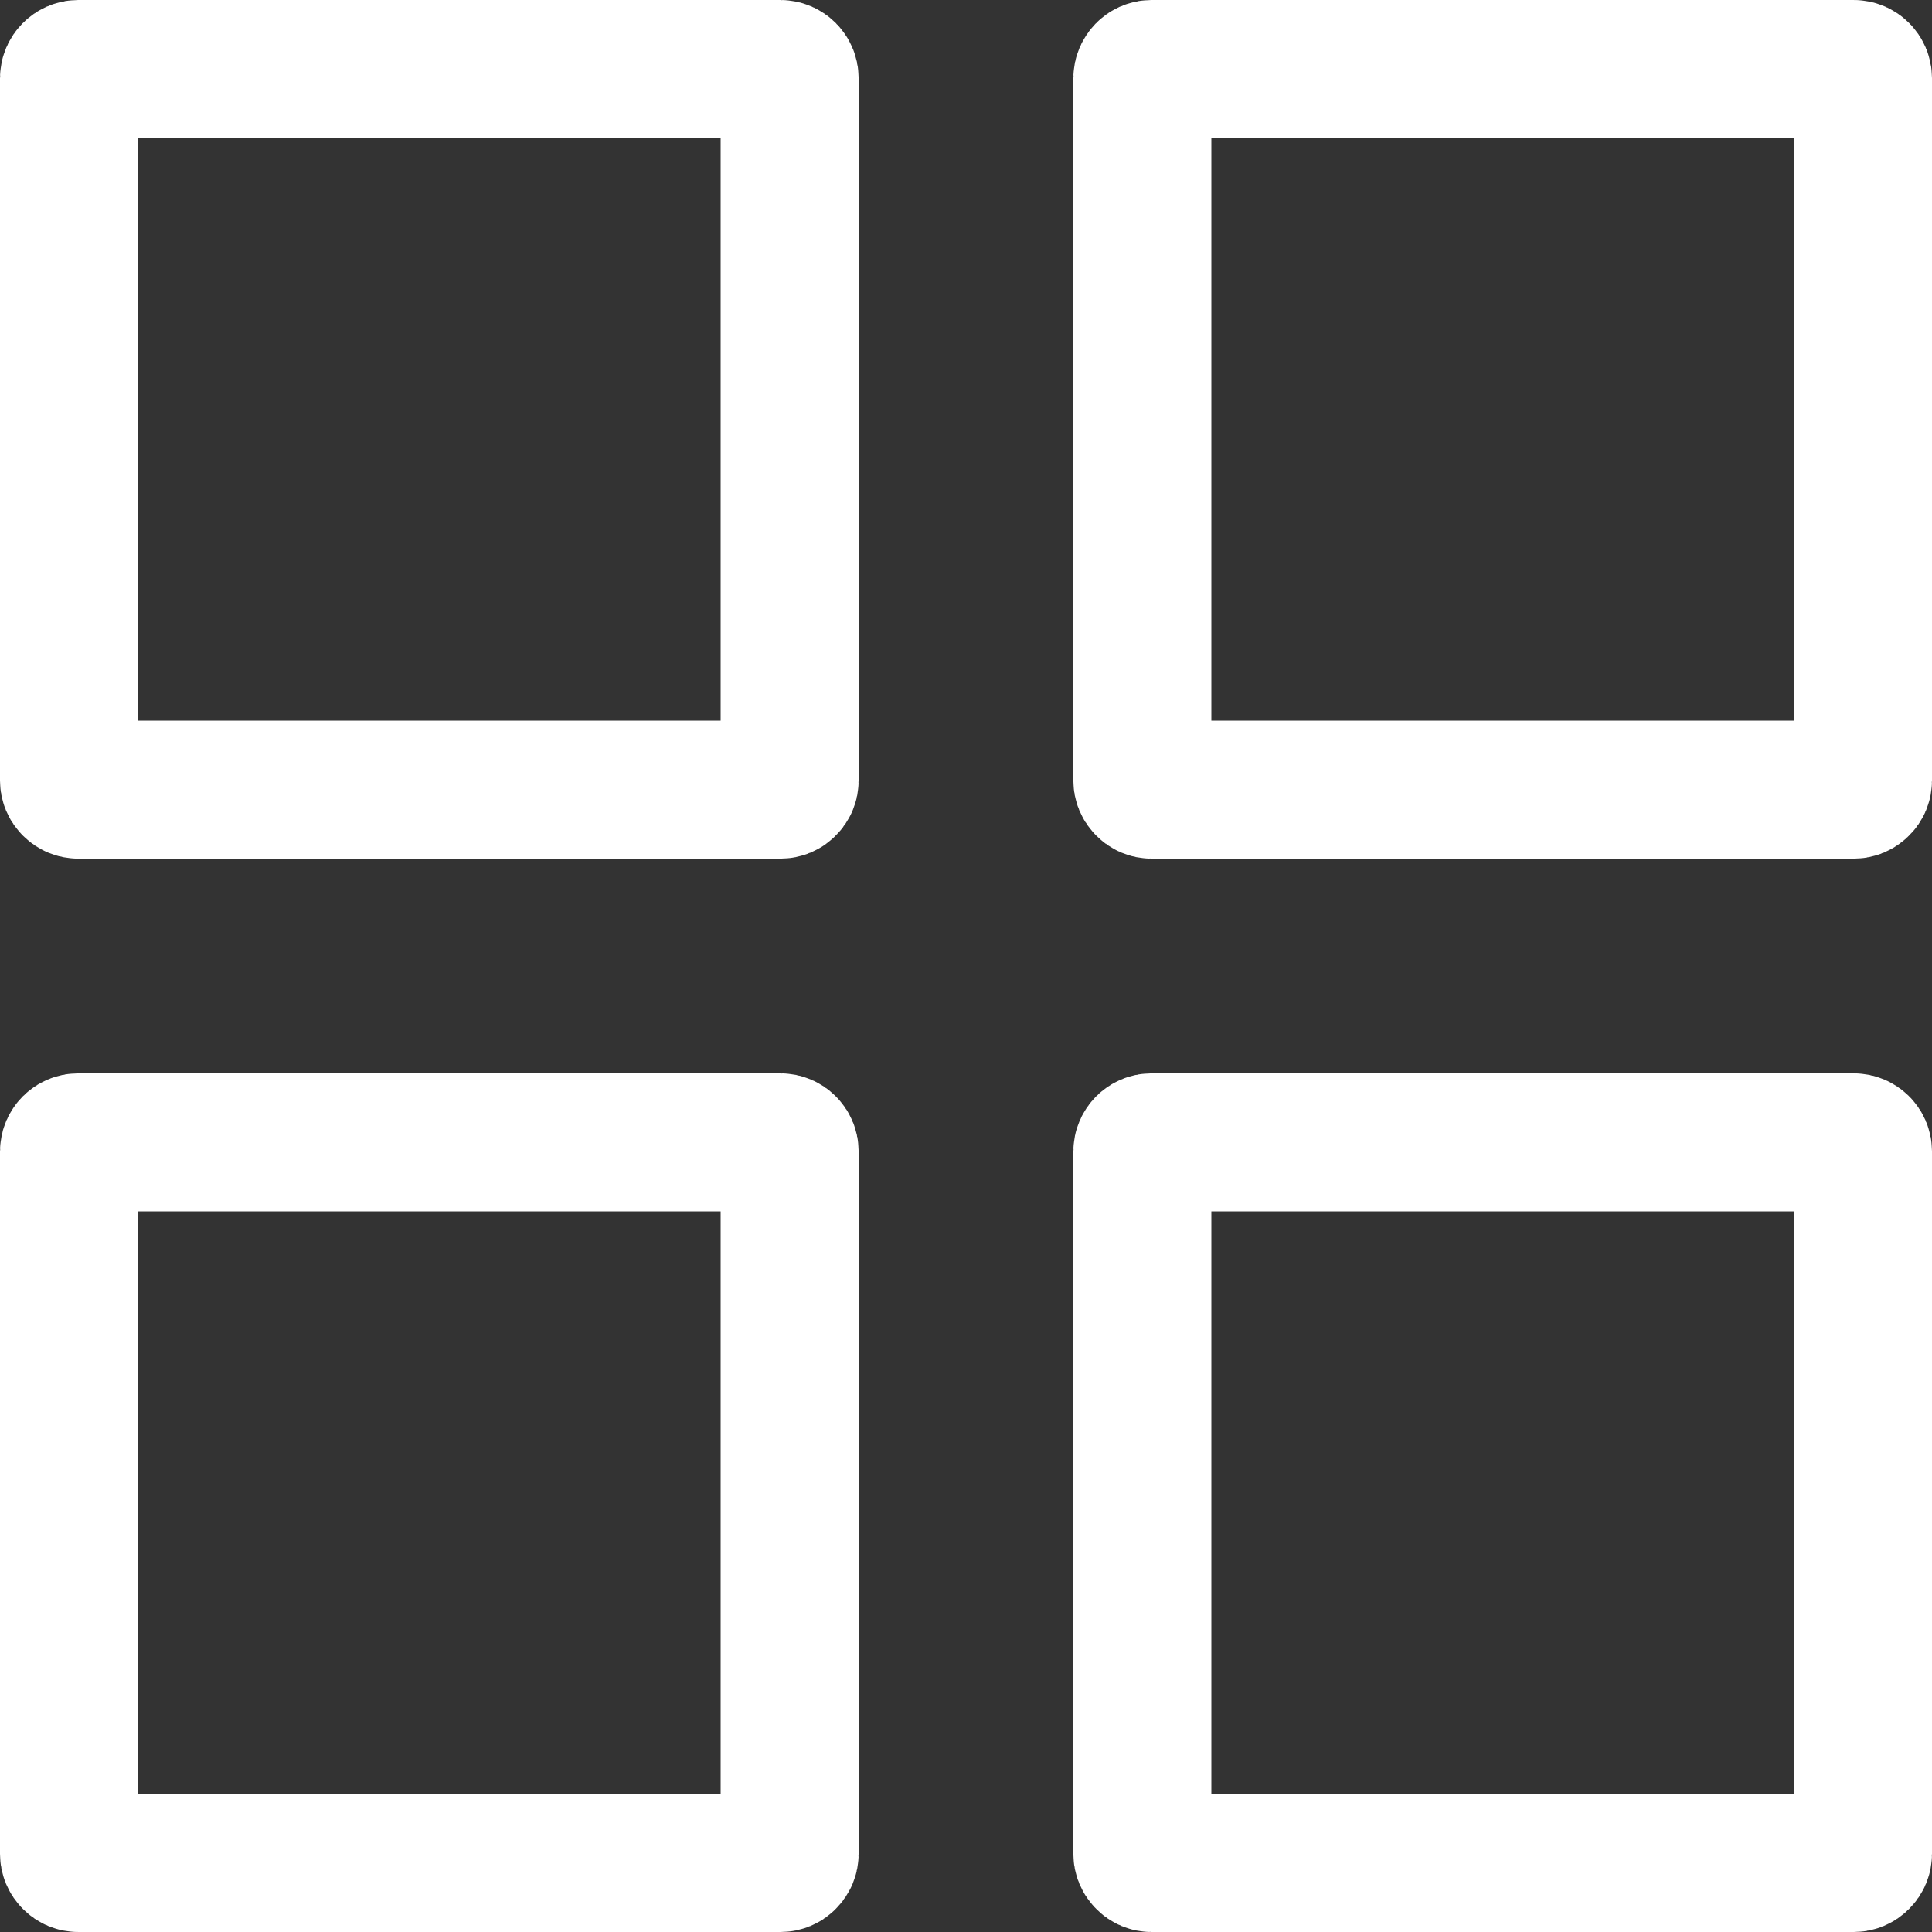 <svg width="14" height="14" viewBox="0 0 14 14" fill="none" xmlns="http://www.w3.org/2000/svg">
<rect x="0" y="0" width="14" height="14" fill="#333333" stroke="none"/>
<path d="M0.566 0.5H5.656C5.692 0.5 5.722 0.531 5.722 0.566V5.656C5.722 5.672 5.716 5.689 5.702 5.702C5.689 5.716 5.673 5.722 5.656 5.722H0.566C0.55 5.722 0.534 5.716 0.52 5.702C0.506 5.689 0.5 5.672 0.5 5.656V0.566C0.5 0.531 0.53 0.5 0.566 0.5Z" stroke="white"/>
<path d="M0.566 8.278H5.656C5.692 8.278 5.722 8.308 5.722 8.343V13.434C5.722 13.45 5.716 13.466 5.702 13.48C5.689 13.494 5.673 13.5 5.656 13.5H0.566C0.55 13.5 0.534 13.494 0.52 13.48C0.506 13.466 0.5 13.45 0.5 13.434V8.343C0.5 8.308 0.53 8.278 0.566 8.278Z" stroke="white"/>
<path d="M8.343 0.5H13.434C13.47 0.5 13.5 0.531 13.5 0.566V5.656C13.5 5.672 13.494 5.689 13.48 5.702C13.466 5.716 13.45 5.722 13.434 5.722H8.343C8.328 5.722 8.311 5.716 8.298 5.702C8.284 5.689 8.278 5.672 8.278 5.656V0.566C8.278 0.531 8.308 0.5 8.343 0.5Z" stroke="white"/>
<path d="M8.343 8.278H13.434C13.47 8.278 13.5 8.308 13.5 8.343V13.434C13.5 13.45 13.494 13.466 13.48 13.48C13.466 13.494 13.45 13.5 13.434 13.5H8.343C8.328 13.5 8.311 13.494 8.298 13.48C8.284 13.466 8.278 13.45 8.278 13.434V8.343C8.278 8.308 8.308 8.278 8.343 8.278Z" stroke="white"/>
</svg>
